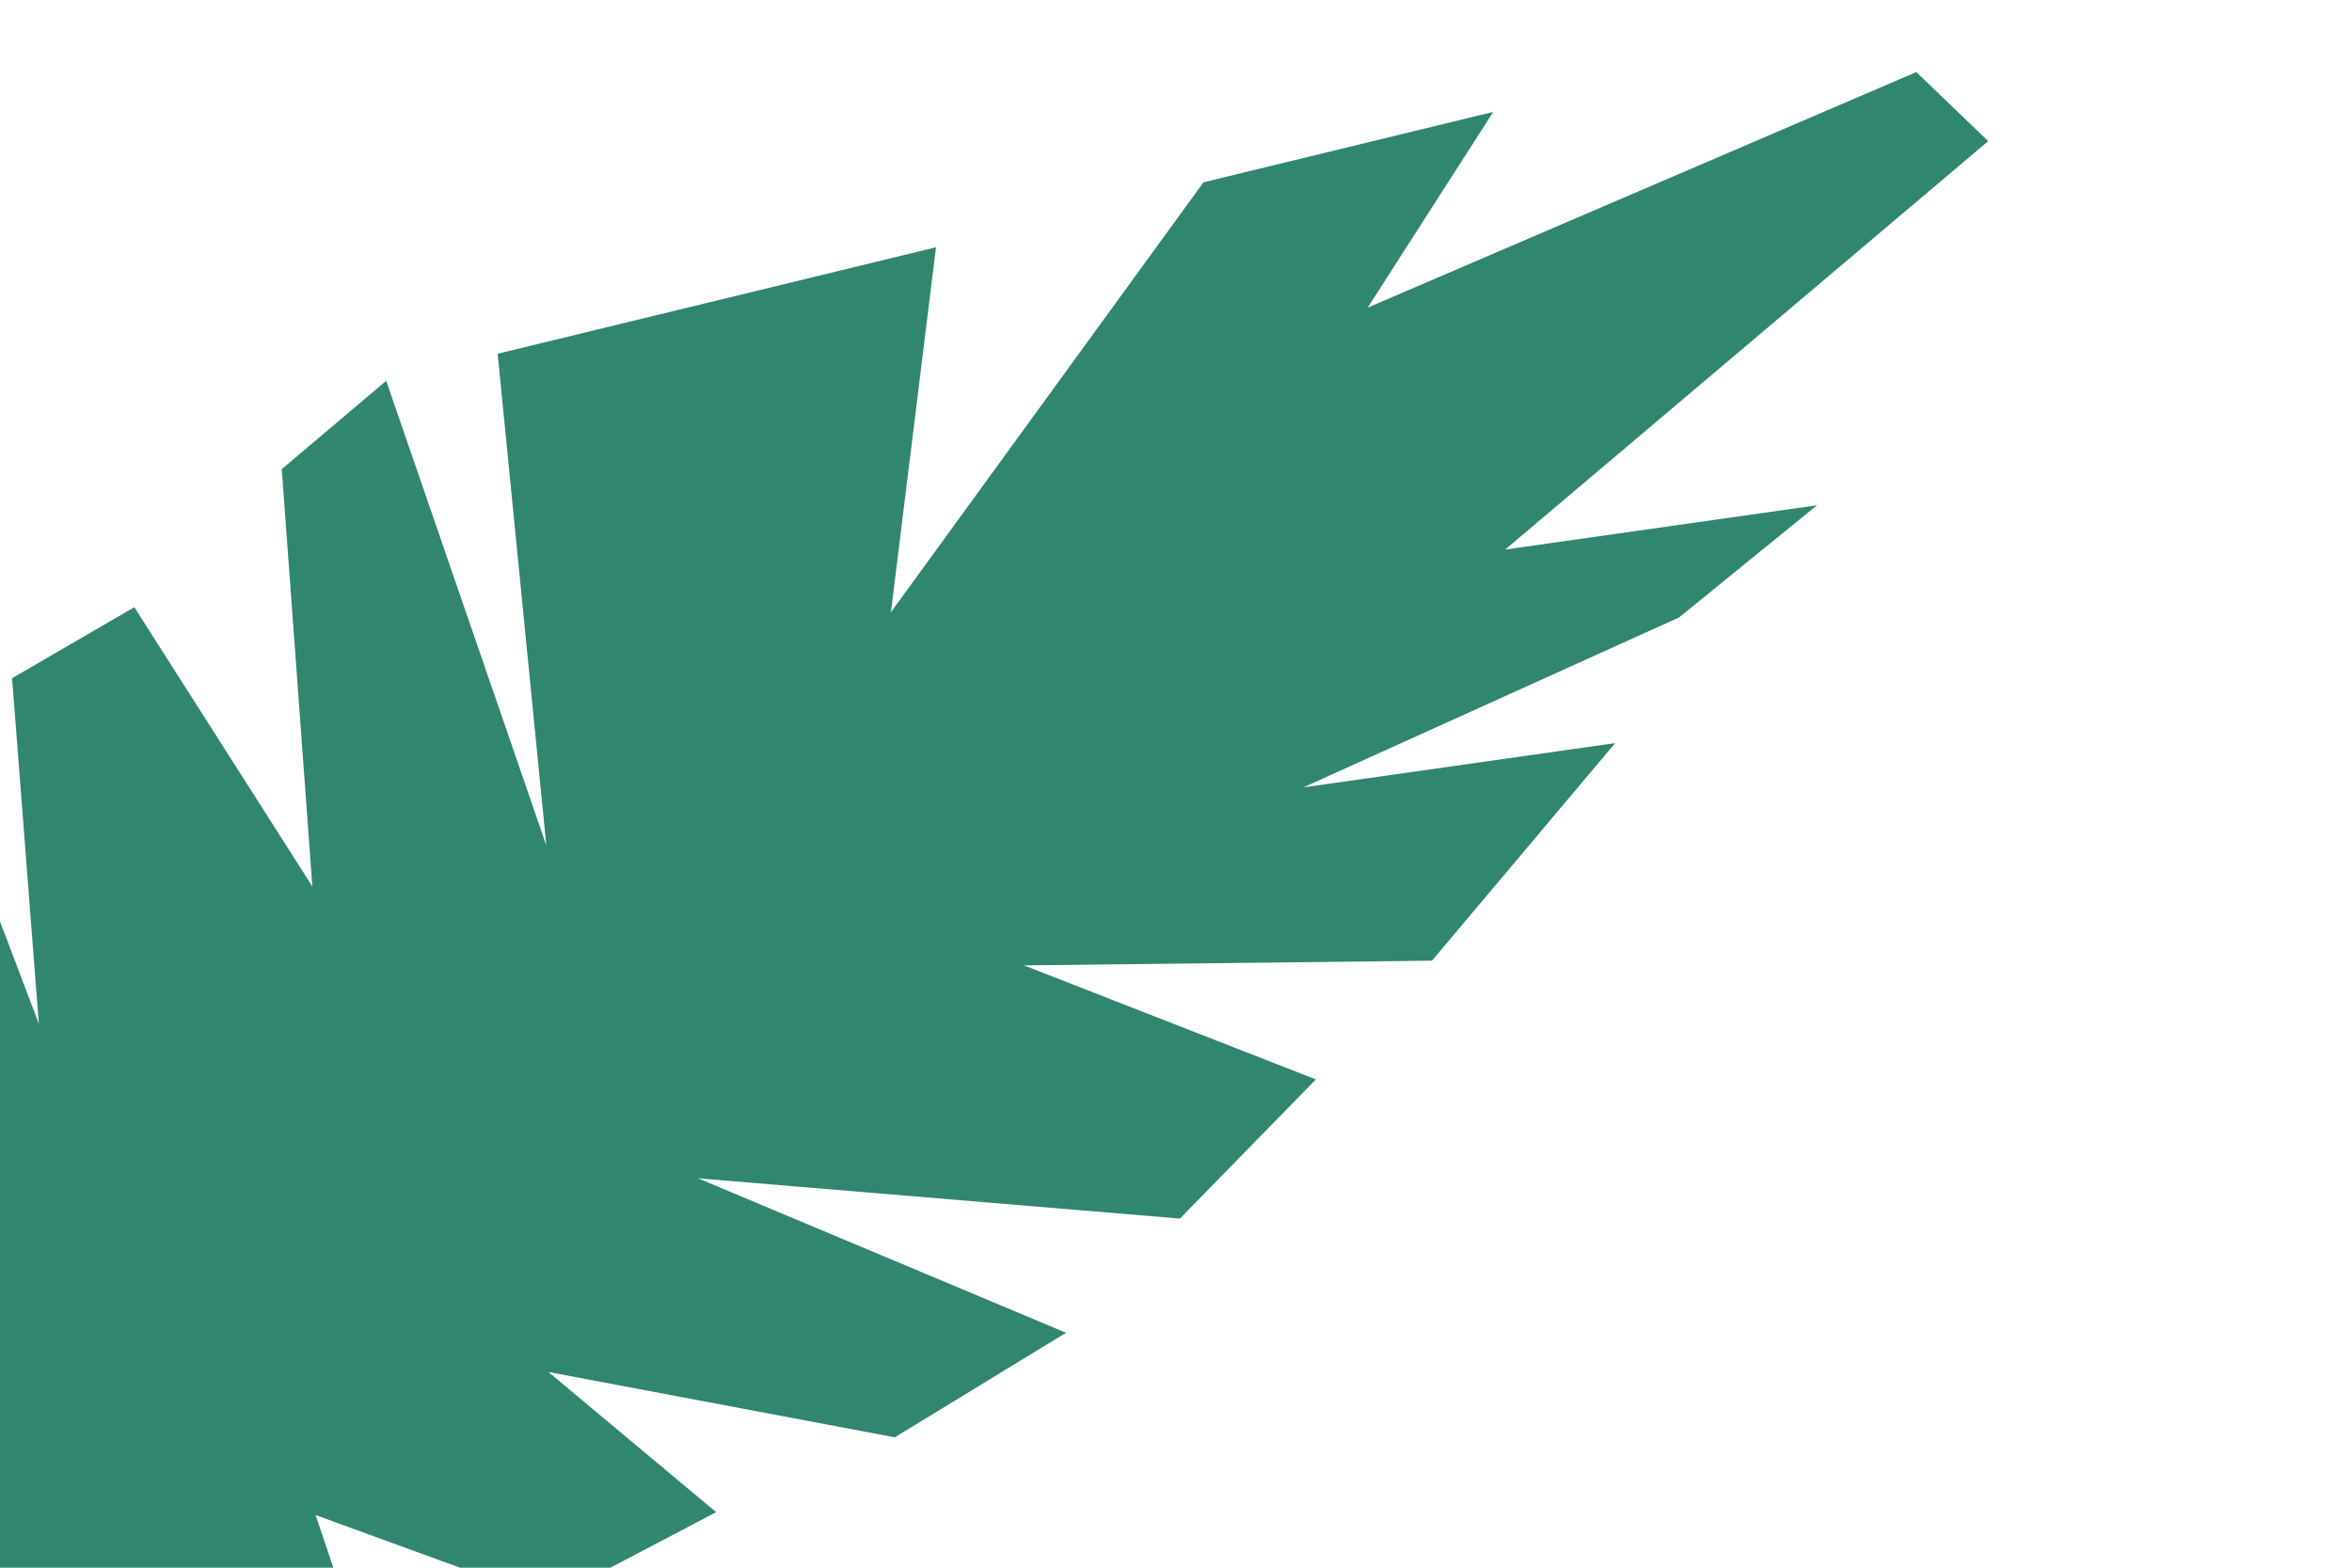 <svg width="576" height="384" viewBox="0 0 576 384" fill="none" xmlns="http://www.w3.org/2000/svg">
<path d="M-209.297 373.294L-193.382 438.799L-195.08 352.497L-182.58 316.701L-154.473 392.733L-154.248 290.548L-106.19 234.552L-45.772 300.806L-40.14 205.016L-17.268 180.189L9.513 250.761L2.959 166.121L32.899 148.731L76.498 217.144L69.002 114.908L94.579 93.278L133.789 207.079L121.872 86.647L229.227 60.565L218.188 149.961L294.732 44.65L365.695 27.409L334.948 75.346L469.308 17.651L486.908 34.572L368.616 134.61L444.987 123.763L411.197 151.242L319.18 192.868L395.551 182.021L350.69 235.314L250.767 236.468L322.262 264.401L288.959 298.487L170.943 288.62L261.069 326.46L219.117 352.068L134.295 336.063L175.396 370.398L134.378 391.926L77.292 371.109L90.302 409.745L15.068 440.183L-42.069 427.087L-0.917 453.701L-41.986 482.949L-107.388 483.423L-80.742 505.854L-161.45 554.367L-195.477 549.146L-182.452 571.032L-213.929 592.168L-334.7 586.825L-291.927 437.69L-244.023 404.855L-209.297 373.294Z" fill="#318670"/>
</svg>
